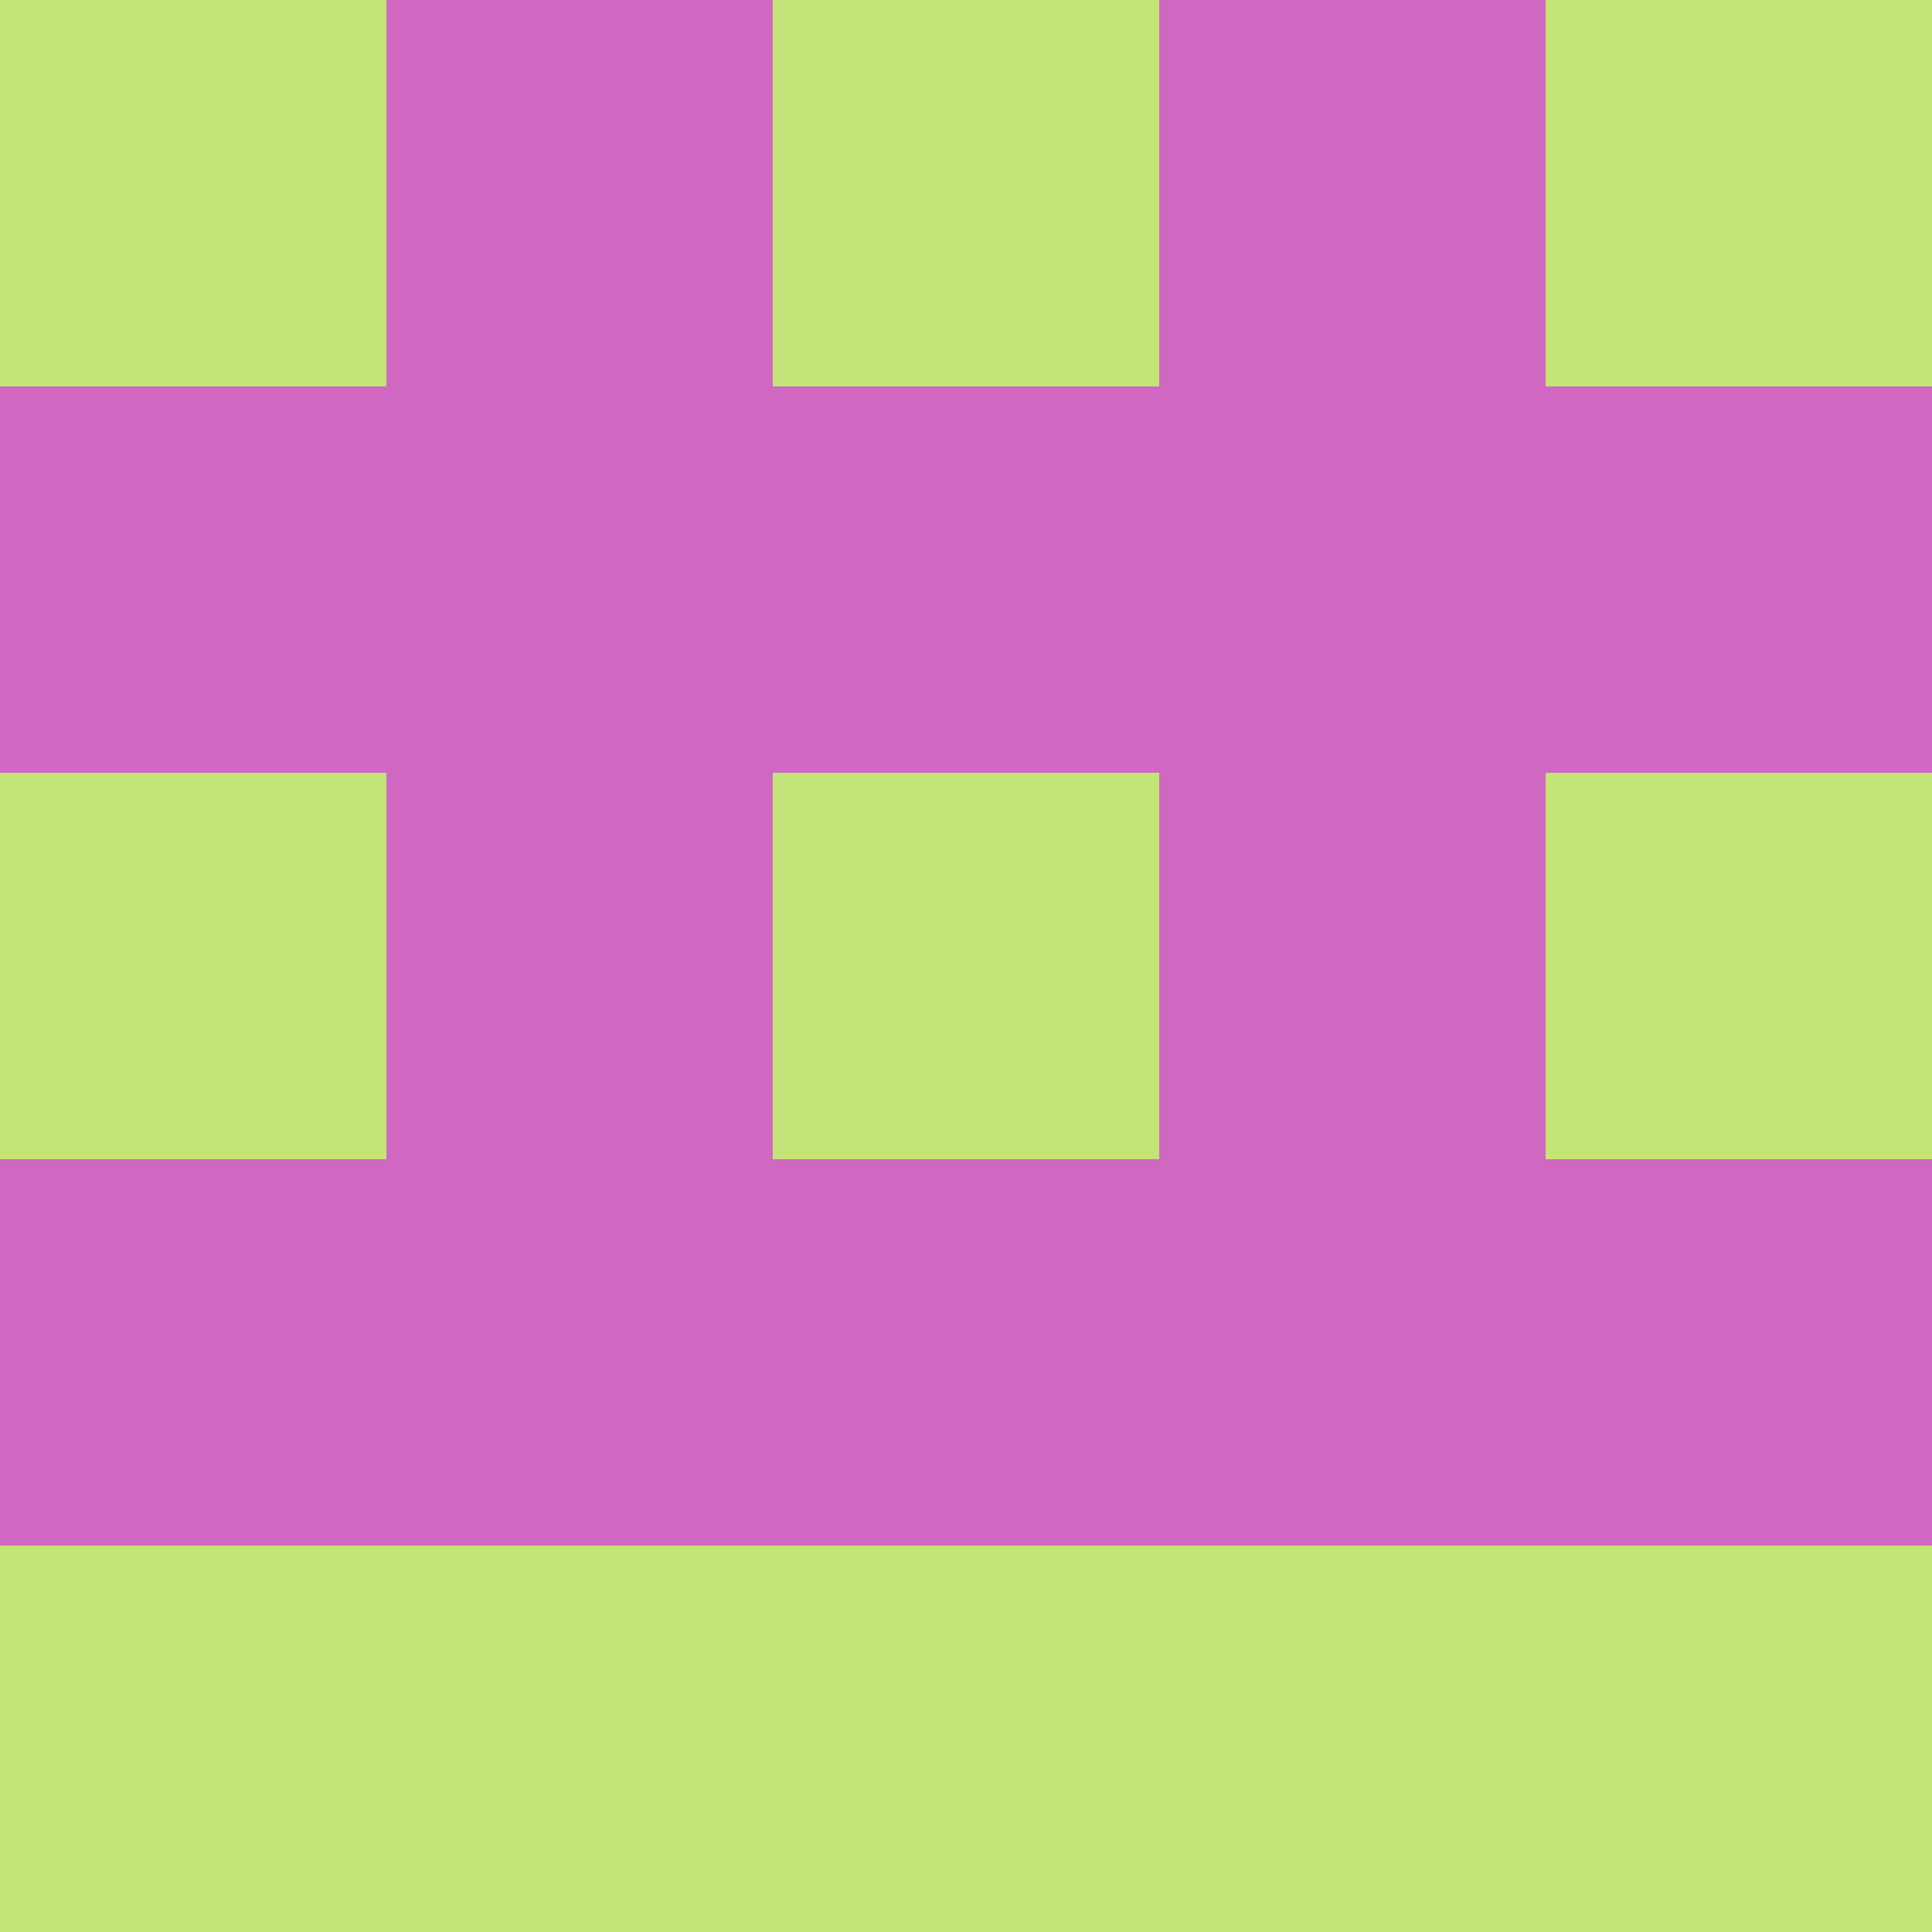 <?xml version="1.0" encoding="utf-8"?>
<!DOCTYPE svg PUBLIC "-//W3C//DTD SVG 20010904//EN"
        "http://www.w3.org/TR/2001/REC-SVG-20010904/DTD/svg10.dtd">

<svg width="400" height="400" viewBox="0 0 5 5"
    xmlns="http://www.w3.org/2000/svg"
    xmlns:xlink="http://www.w3.org/1999/xlink">
            <rect x="0" y="0" width="1" height="1" fill="#C3E577" />
        <rect x="0" y="1" width="1" height="1" fill="#D067C1" />
        <rect x="0" y="2" width="1" height="1" fill="#C3E577" />
        <rect x="0" y="3" width="1" height="1" fill="#D067C1" />
        <rect x="0" y="4" width="1" height="1" fill="#C3E577" />
                <rect x="1" y="0" width="1" height="1" fill="#D067C1" />
        <rect x="1" y="1" width="1" height="1" fill="#D067C1" />
        <rect x="1" y="2" width="1" height="1" fill="#D067C1" />
        <rect x="1" y="3" width="1" height="1" fill="#D067C1" />
        <rect x="1" y="4" width="1" height="1" fill="#C3E577" />
                <rect x="2" y="0" width="1" height="1" fill="#C3E577" />
        <rect x="2" y="1" width="1" height="1" fill="#D067C1" />
        <rect x="2" y="2" width="1" height="1" fill="#C3E577" />
        <rect x="2" y="3" width="1" height="1" fill="#D067C1" />
        <rect x="2" y="4" width="1" height="1" fill="#C3E577" />
                <rect x="3" y="0" width="1" height="1" fill="#D067C1" />
        <rect x="3" y="1" width="1" height="1" fill="#D067C1" />
        <rect x="3" y="2" width="1" height="1" fill="#D067C1" />
        <rect x="3" y="3" width="1" height="1" fill="#D067C1" />
        <rect x="3" y="4" width="1" height="1" fill="#C3E577" />
                <rect x="4" y="0" width="1" height="1" fill="#C3E577" />
        <rect x="4" y="1" width="1" height="1" fill="#D067C1" />
        <rect x="4" y="2" width="1" height="1" fill="#C3E577" />
        <rect x="4" y="3" width="1" height="1" fill="#D067C1" />
        <rect x="4" y="4" width="1" height="1" fill="#C3E577" />
        
</svg>


